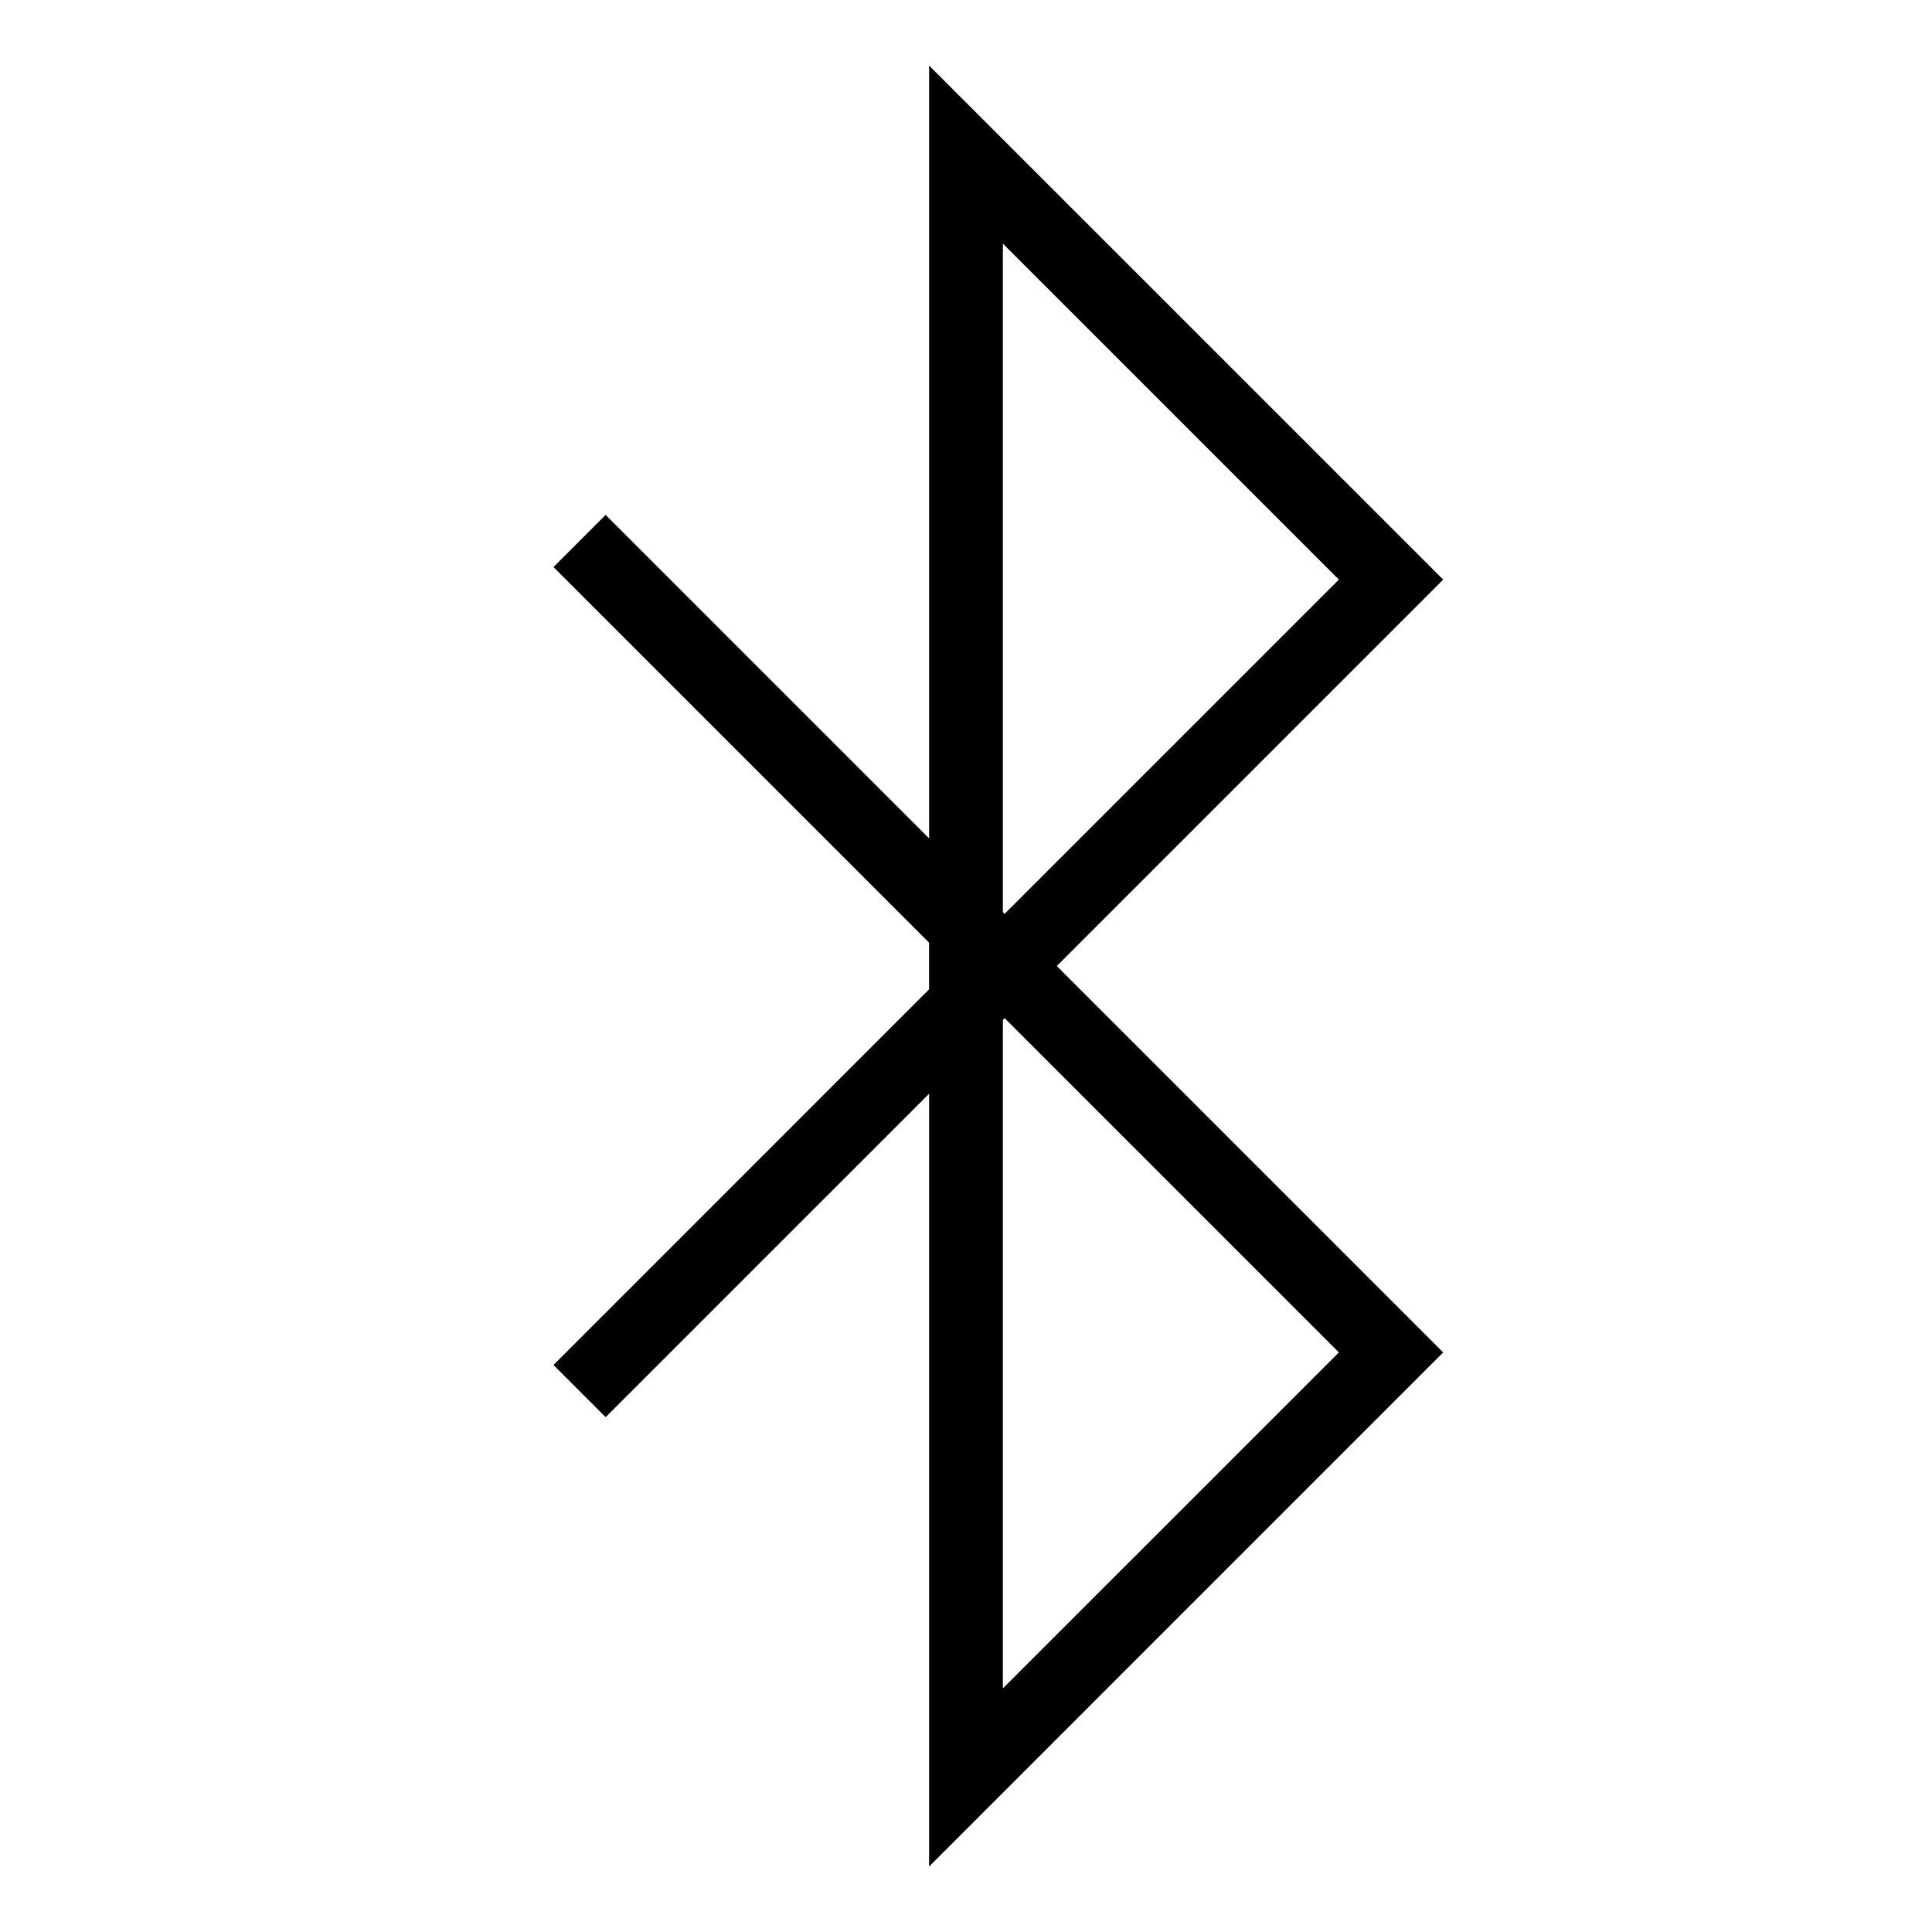 <?xml version="1.0" encoding="utf-8"?>
<!-- Generator: Adobe Illustrator 17.0.2, SVG Export Plug-In . SVG Version: 6.00 Build 0)  -->
<!DOCTYPE svg PUBLIC "-//W3C//DTD SVG 1.0//EN" "http://www.w3.org/TR/2001/REC-SVG-20010904/DTD/svg10.dtd">
<svg version="1.0" id="Layer_1" xmlns="http://www.w3.org/2000/svg" xmlns:xlink="http://www.w3.org/1999/xlink" x="0px" y="0px"
	 width="50px" height="50px" viewBox="0 0 50 50" style="enable-background:new 0 0 50 50;" xml:space="preserve">
<path d="M37.35,15L24.045,1.696v20l-8.371-8.371l-1.35,1.35l9.72,9.721v1.209l-9.72,9.721l1.35,1.35l8.371-8.37v20L37.35,35l-10-10
	L37.35,15z M25.954,6.304L34.65,15L26,23.65l-0.046-0.045V6.304z M34.65,35l-8.696,8.695v-17.3L26,26.35L34.65,35z"/>
</svg>
